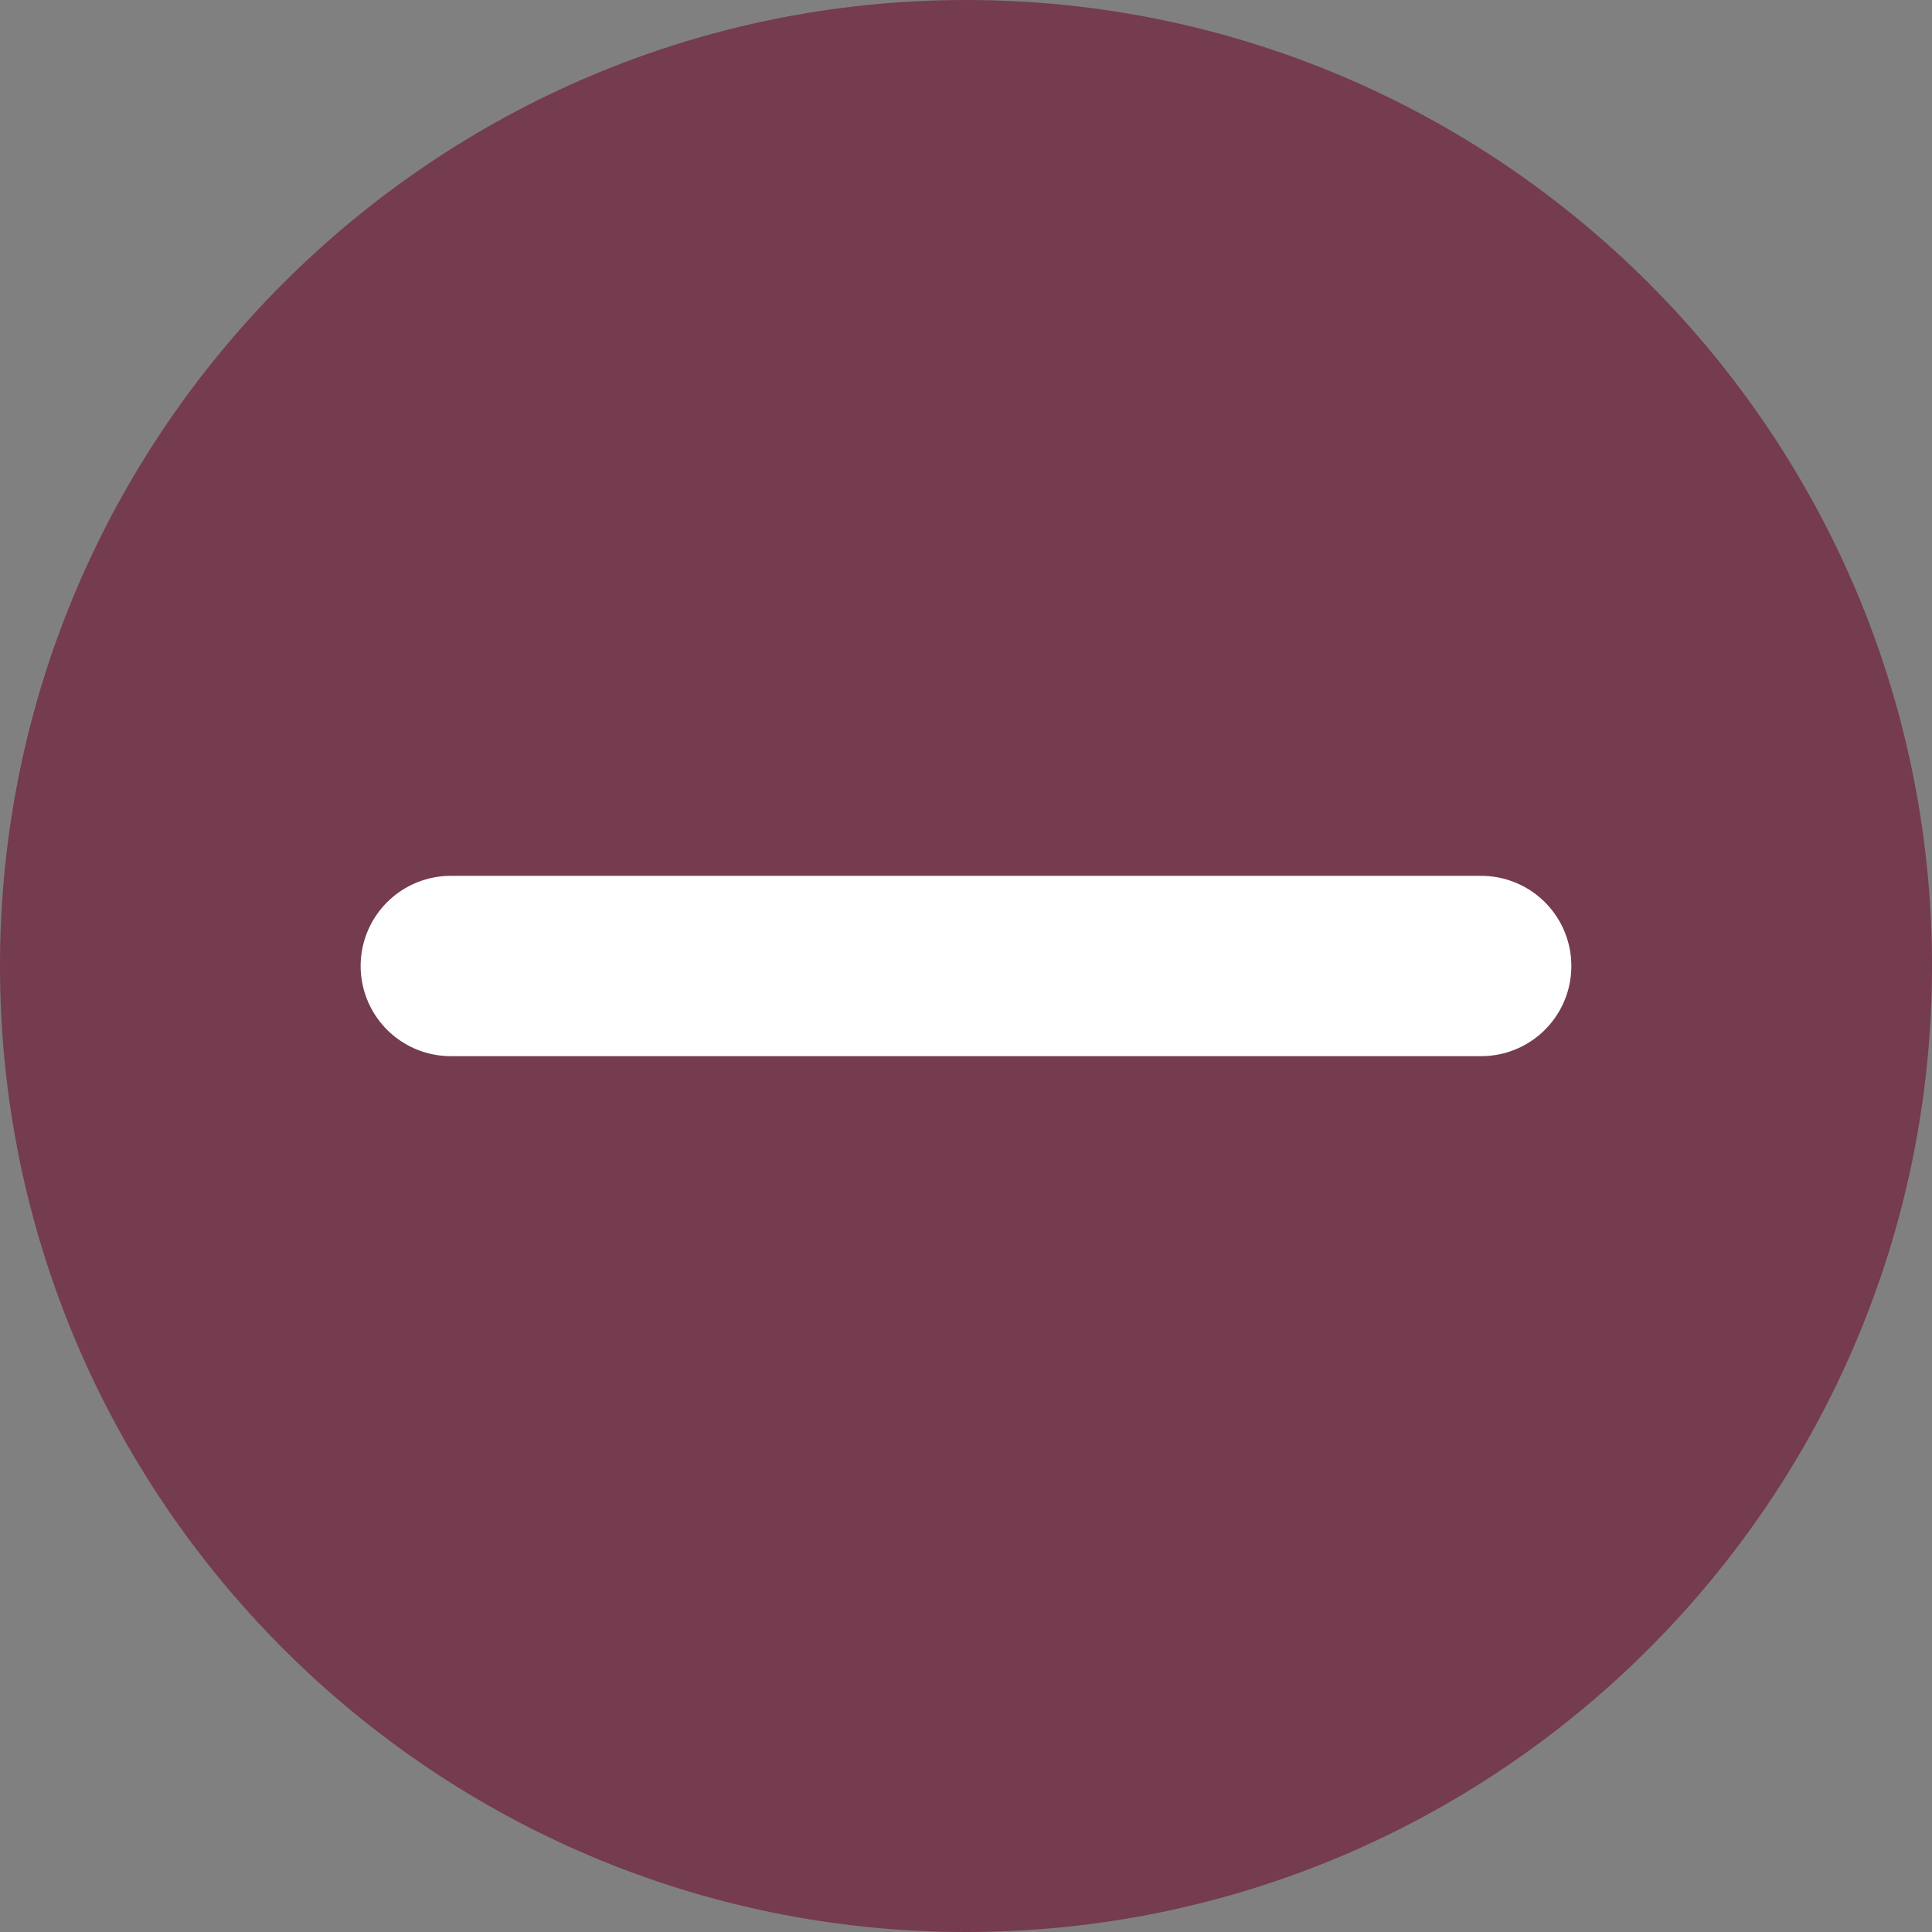 <svg xmlns="http://www.w3.org/2000/svg" width="15" height="15" viewBox="0 0 15 15">
    <rect x="0" y="0" width="15" height="15" fill="#808080" stroke="none"/>
    <g fill="none" fill-rule="evenodd">
        <path fill="#753B4E" fill-rule="nonzero" d="M7.5 0C3.364 0 0 3.364 0 7.5S3.364 15 7.5 15 15 11.636 15 7.5 11.636 0 7.5 0z"/>
        <path stroke="#FFF" stroke-linecap="round" stroke-linejoin="round" stroke-width="1.4" d="M3.5 7.5L11.5 7.5"/>
    </g>
</svg>
